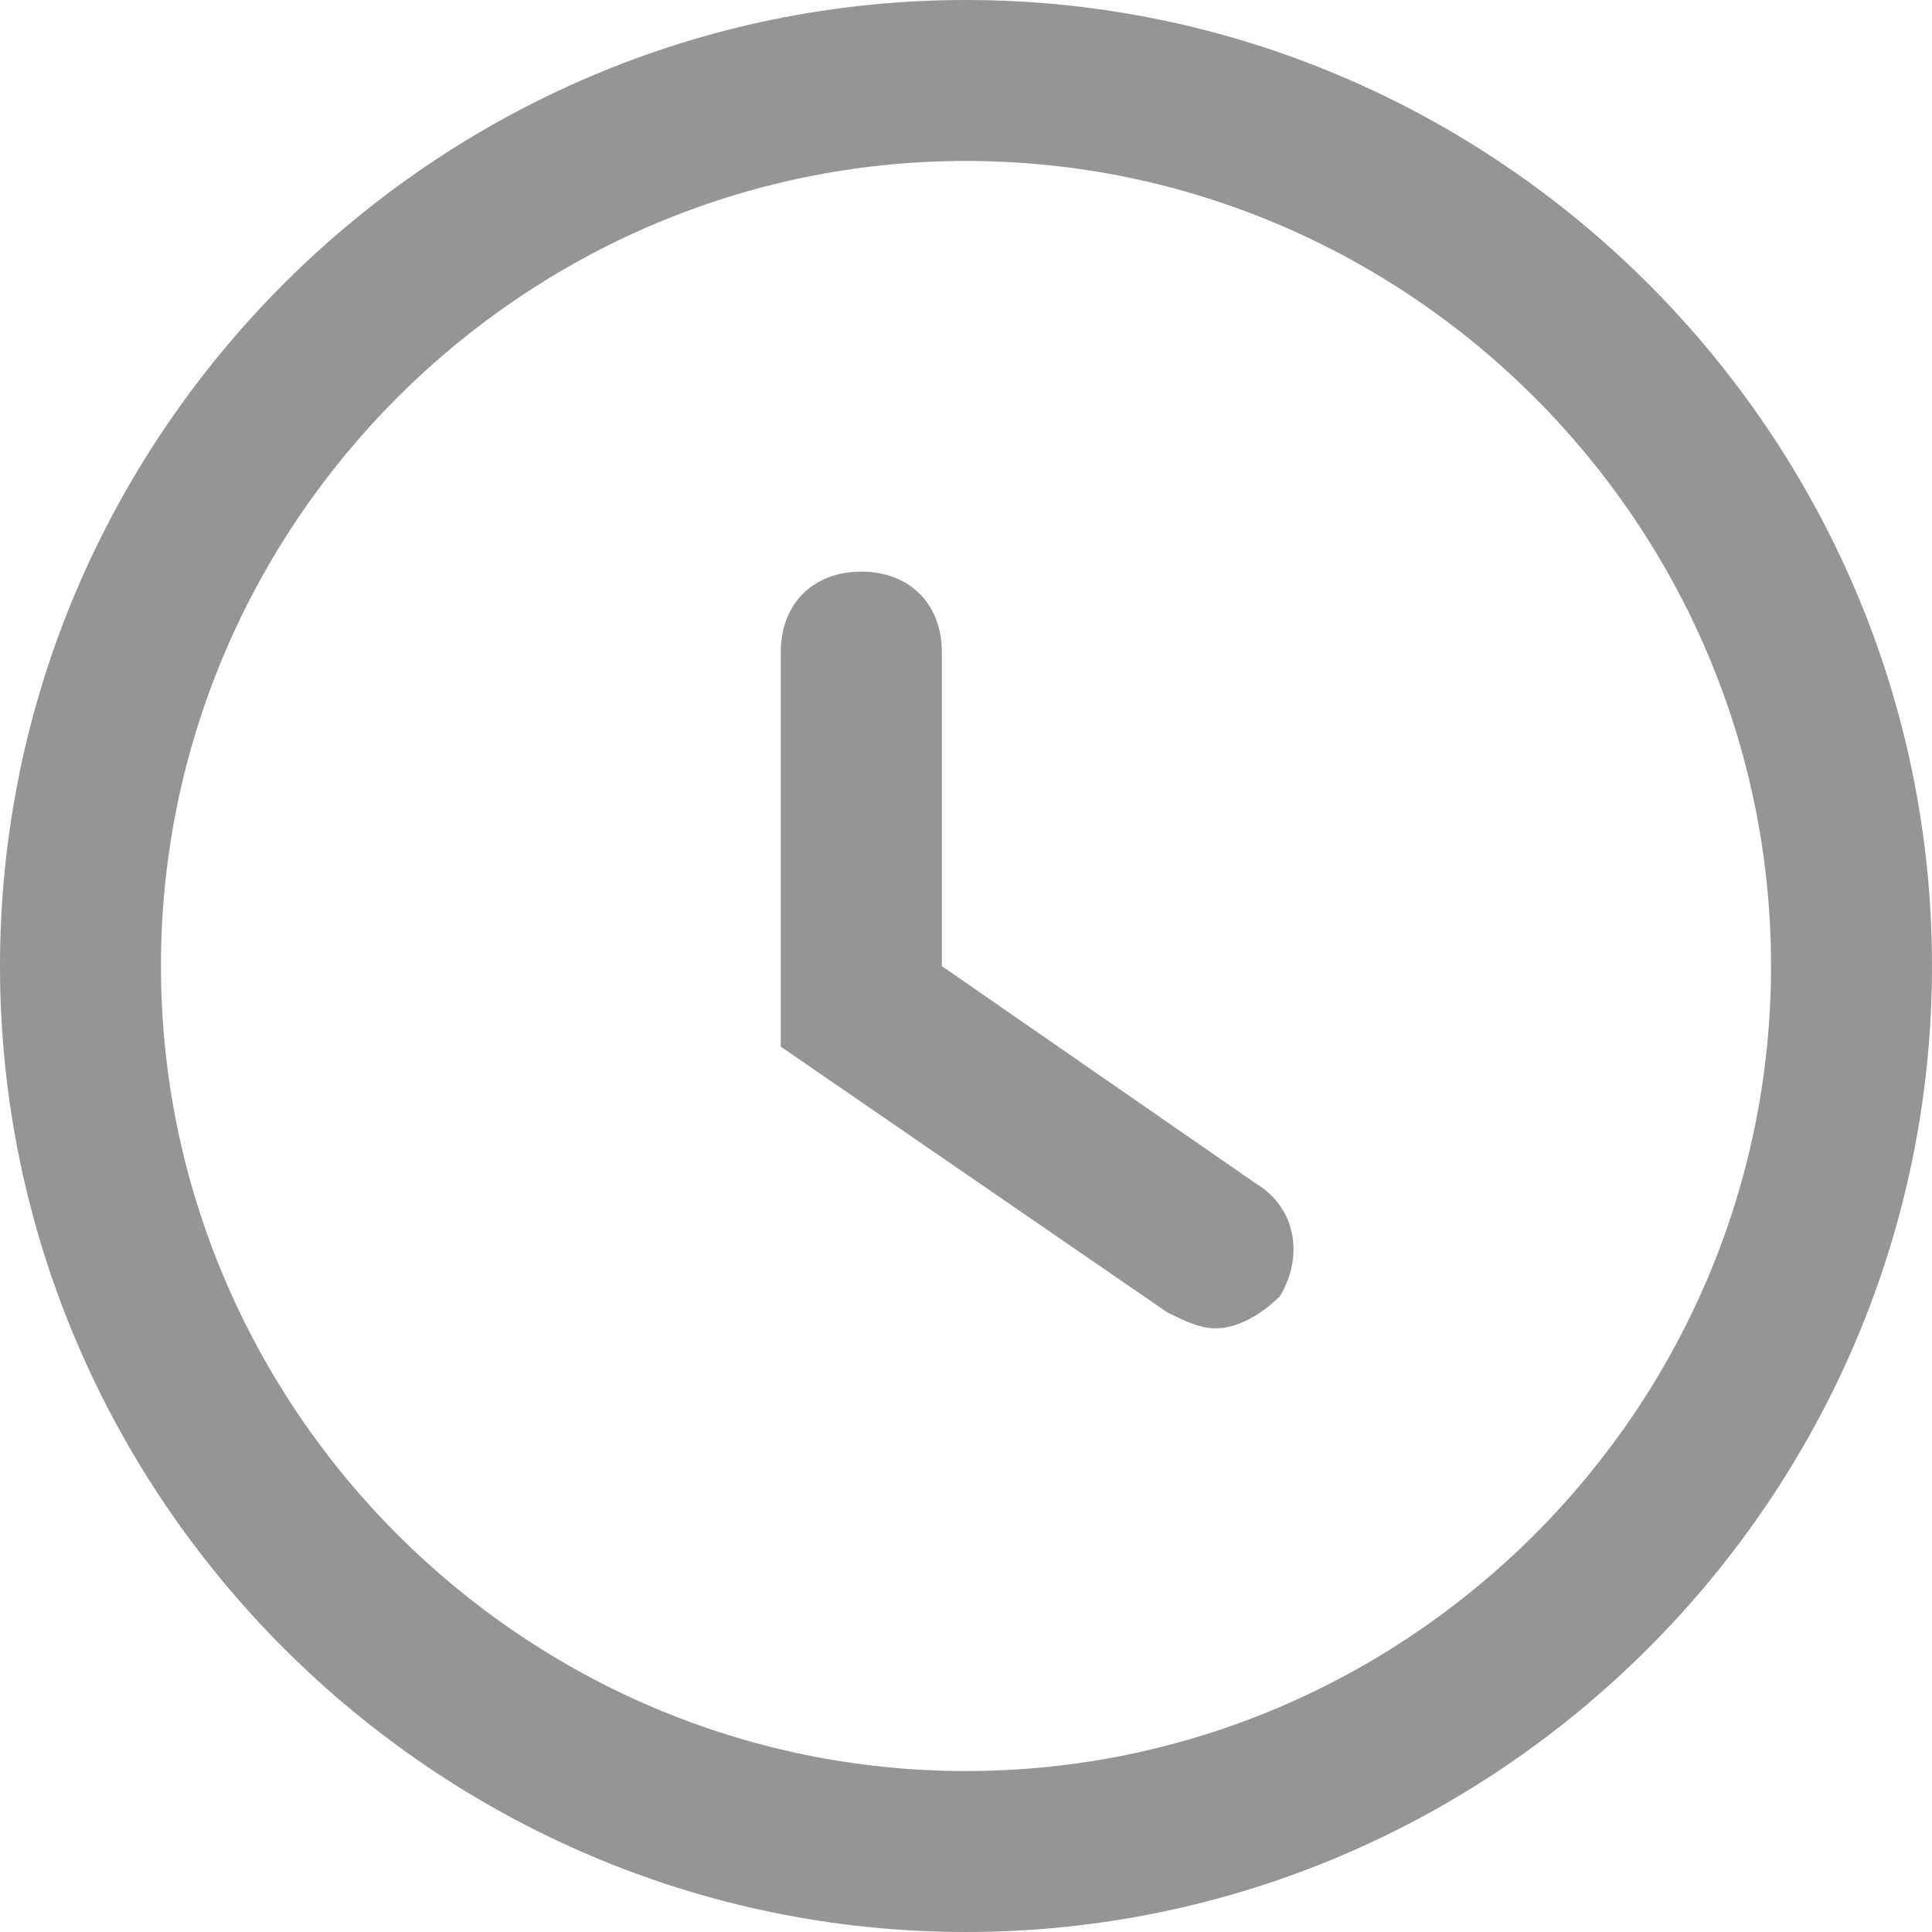 <svg width="16" height="16" viewBox="0 0 16 16" fill="none" xmlns="http://www.w3.org/2000/svg">
<path d="M10.066 11.001C9.933 11.001 9.8 10.934 9.666 10.868L6.466 8.668V5.401C6.466 5.001 6.733 4.734 7.133 4.734C7.533 4.734 7.8 5.001 7.8 5.401V8.001L10.4 9.801C10.733 10.001 10.8 10.401 10.6 10.734C10.466 10.868 10.266 11.001 10.066 11.001Z" fill="#959595"/>
<path d="M8 1.333C11.667 1.333 14.667 4.333 14.667 8C14.667 11.667 11.667 14.667 8 14.667C4.333 14.667 1.333 11.667 1.333 8C1.333 4.333 4.333 1.333 8 1.333ZM8 0C3.6 0 0 3.6 0 8C0 12.4 3.6 16 8 16C12.4 16 16 12.4 16 8C16 3.6 12.4 0 8 0Z" fill="#959595"/>
</svg>
